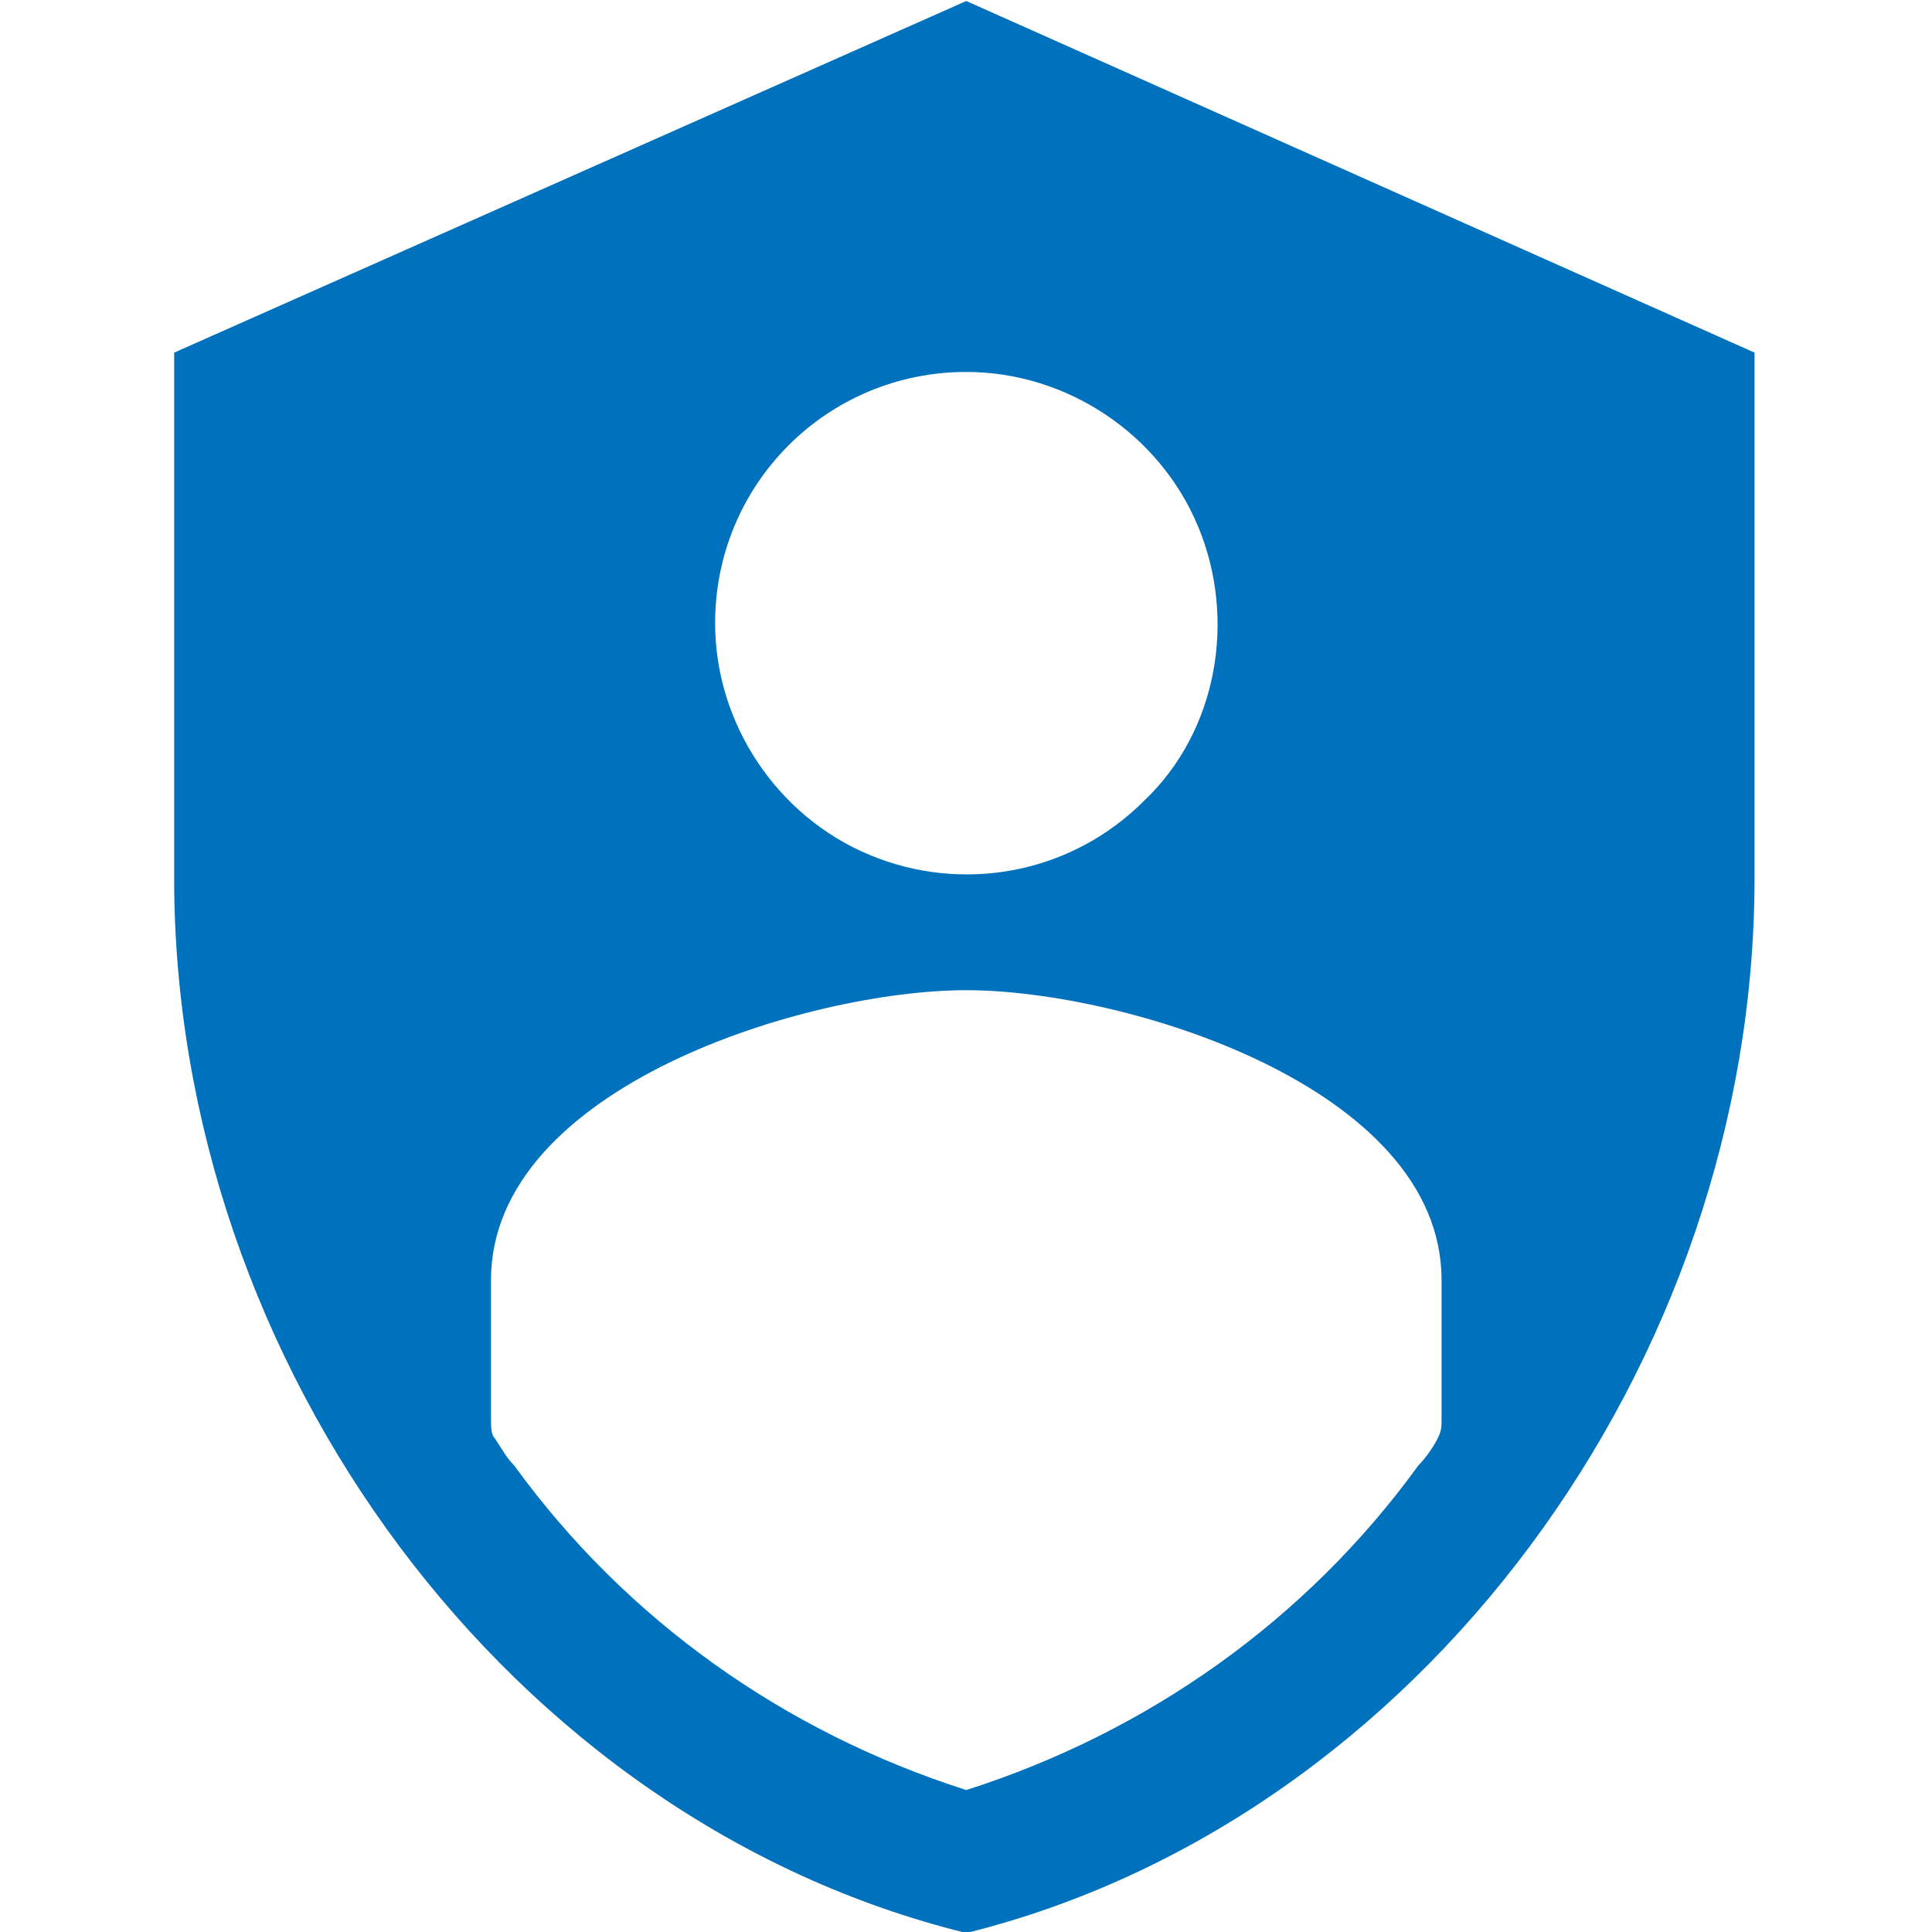 <?xml version="1.0" encoding="utf-8"?>
<!-- Generator: Adobe Illustrator 23.0.1, SVG Export Plug-In . SVG Version: 6.00 Build 0)  -->
<svg version="1.1"
	 id="svg13826" inkscape:version="0.91 r13725" sodipodi:docname="sa.svg" xmlns:cc="http://creativecommons.org/ns#" xmlns:dc="http://purl.org/dc/elements/1.1/" xmlns:inkscape="http://www.inkscape.org/namespaces/inkscape" xmlns:rdf="http://www.w3.org/1999/02/22-rdf-syntax-ns#" xmlns:sodipodi="http://sodipodi.sourceforge.net/DTD/sodipodi-0.dtd" xmlns:svg="http://www.w3.org/2000/svg"
	 xmlns="http://www.w3.org/2000/svg" xmlns:xlink="http://www.w3.org/1999/xlink" x="0px" y="0px" viewBox="0 0 50 50"
	 style="enable-background:new 0 0 50 50;" xml:space="preserve">
<style type="text/css">
	.st0{fill:#0071BD;}
</style>
<sodipodi:namedview  bordercolor="#666666" borderopacity="1.0" fit-margin-bottom="0" fit-margin-left="0" fit-margin-right="0" fit-margin-top="0" id="base" inkscape:current-layer="layer1" inkscape:cx="-2.090004" inkscape:cy="33.752239" inkscape:document-units="mm" inkscape:pageopacity="0.0" inkscape:pageshadow="2" inkscape:window-height="775" inkscape:window-maximized="1" inkscape:window-width="1440" inkscape:window-x="0" inkscape:window-y="1" inkscape:zoom="8" pagecolor="#ffffff" showgrid="false">
	</sodipodi:namedview>
<g id="layer1" transform="translate(-0.993,-1.174)" inkscape:groupmode="layer" inkscape:label="Calque 1">
	<path id="path7707" pointer-events="none" inkscape:connector-curvature="0" class="st0" d="M26,1.2L5.5,10.3v13.6
		c0,12.6,8.7,24.4,20.5,27.3c11.7-2.9,20.4-14.7,20.4-27.3V10.3L26,1.2z M26,10.8c2.6,0,5,1.6,6,4c1,2.4,0.5,5.3-1.4,7.1
		c-1.9,1.9-4.7,2.4-7.1,1.4c-2.4-1-4-3.4-4-6C19.5,13.7,22.4,10.8,26,10.8z M38.3,37.9c0,0.2,0,0.3-0.1,0.5
		c-0.1,0.2-0.3,0.5-0.5,0.7c-2.9,4-7,6.9-11.7,8.4c-4.7-1.5-8.8-4.4-11.7-8.4c-0.2-0.2-0.3-0.4-0.5-0.7c-0.1-0.1-0.1-0.3-0.1-0.5
		v-3.6c0-5,8.2-7.5,12.3-7.5c4.1,0,12.3,2.5,12.3,7.5L38.3,37.9z"/>
</g>
</svg>
